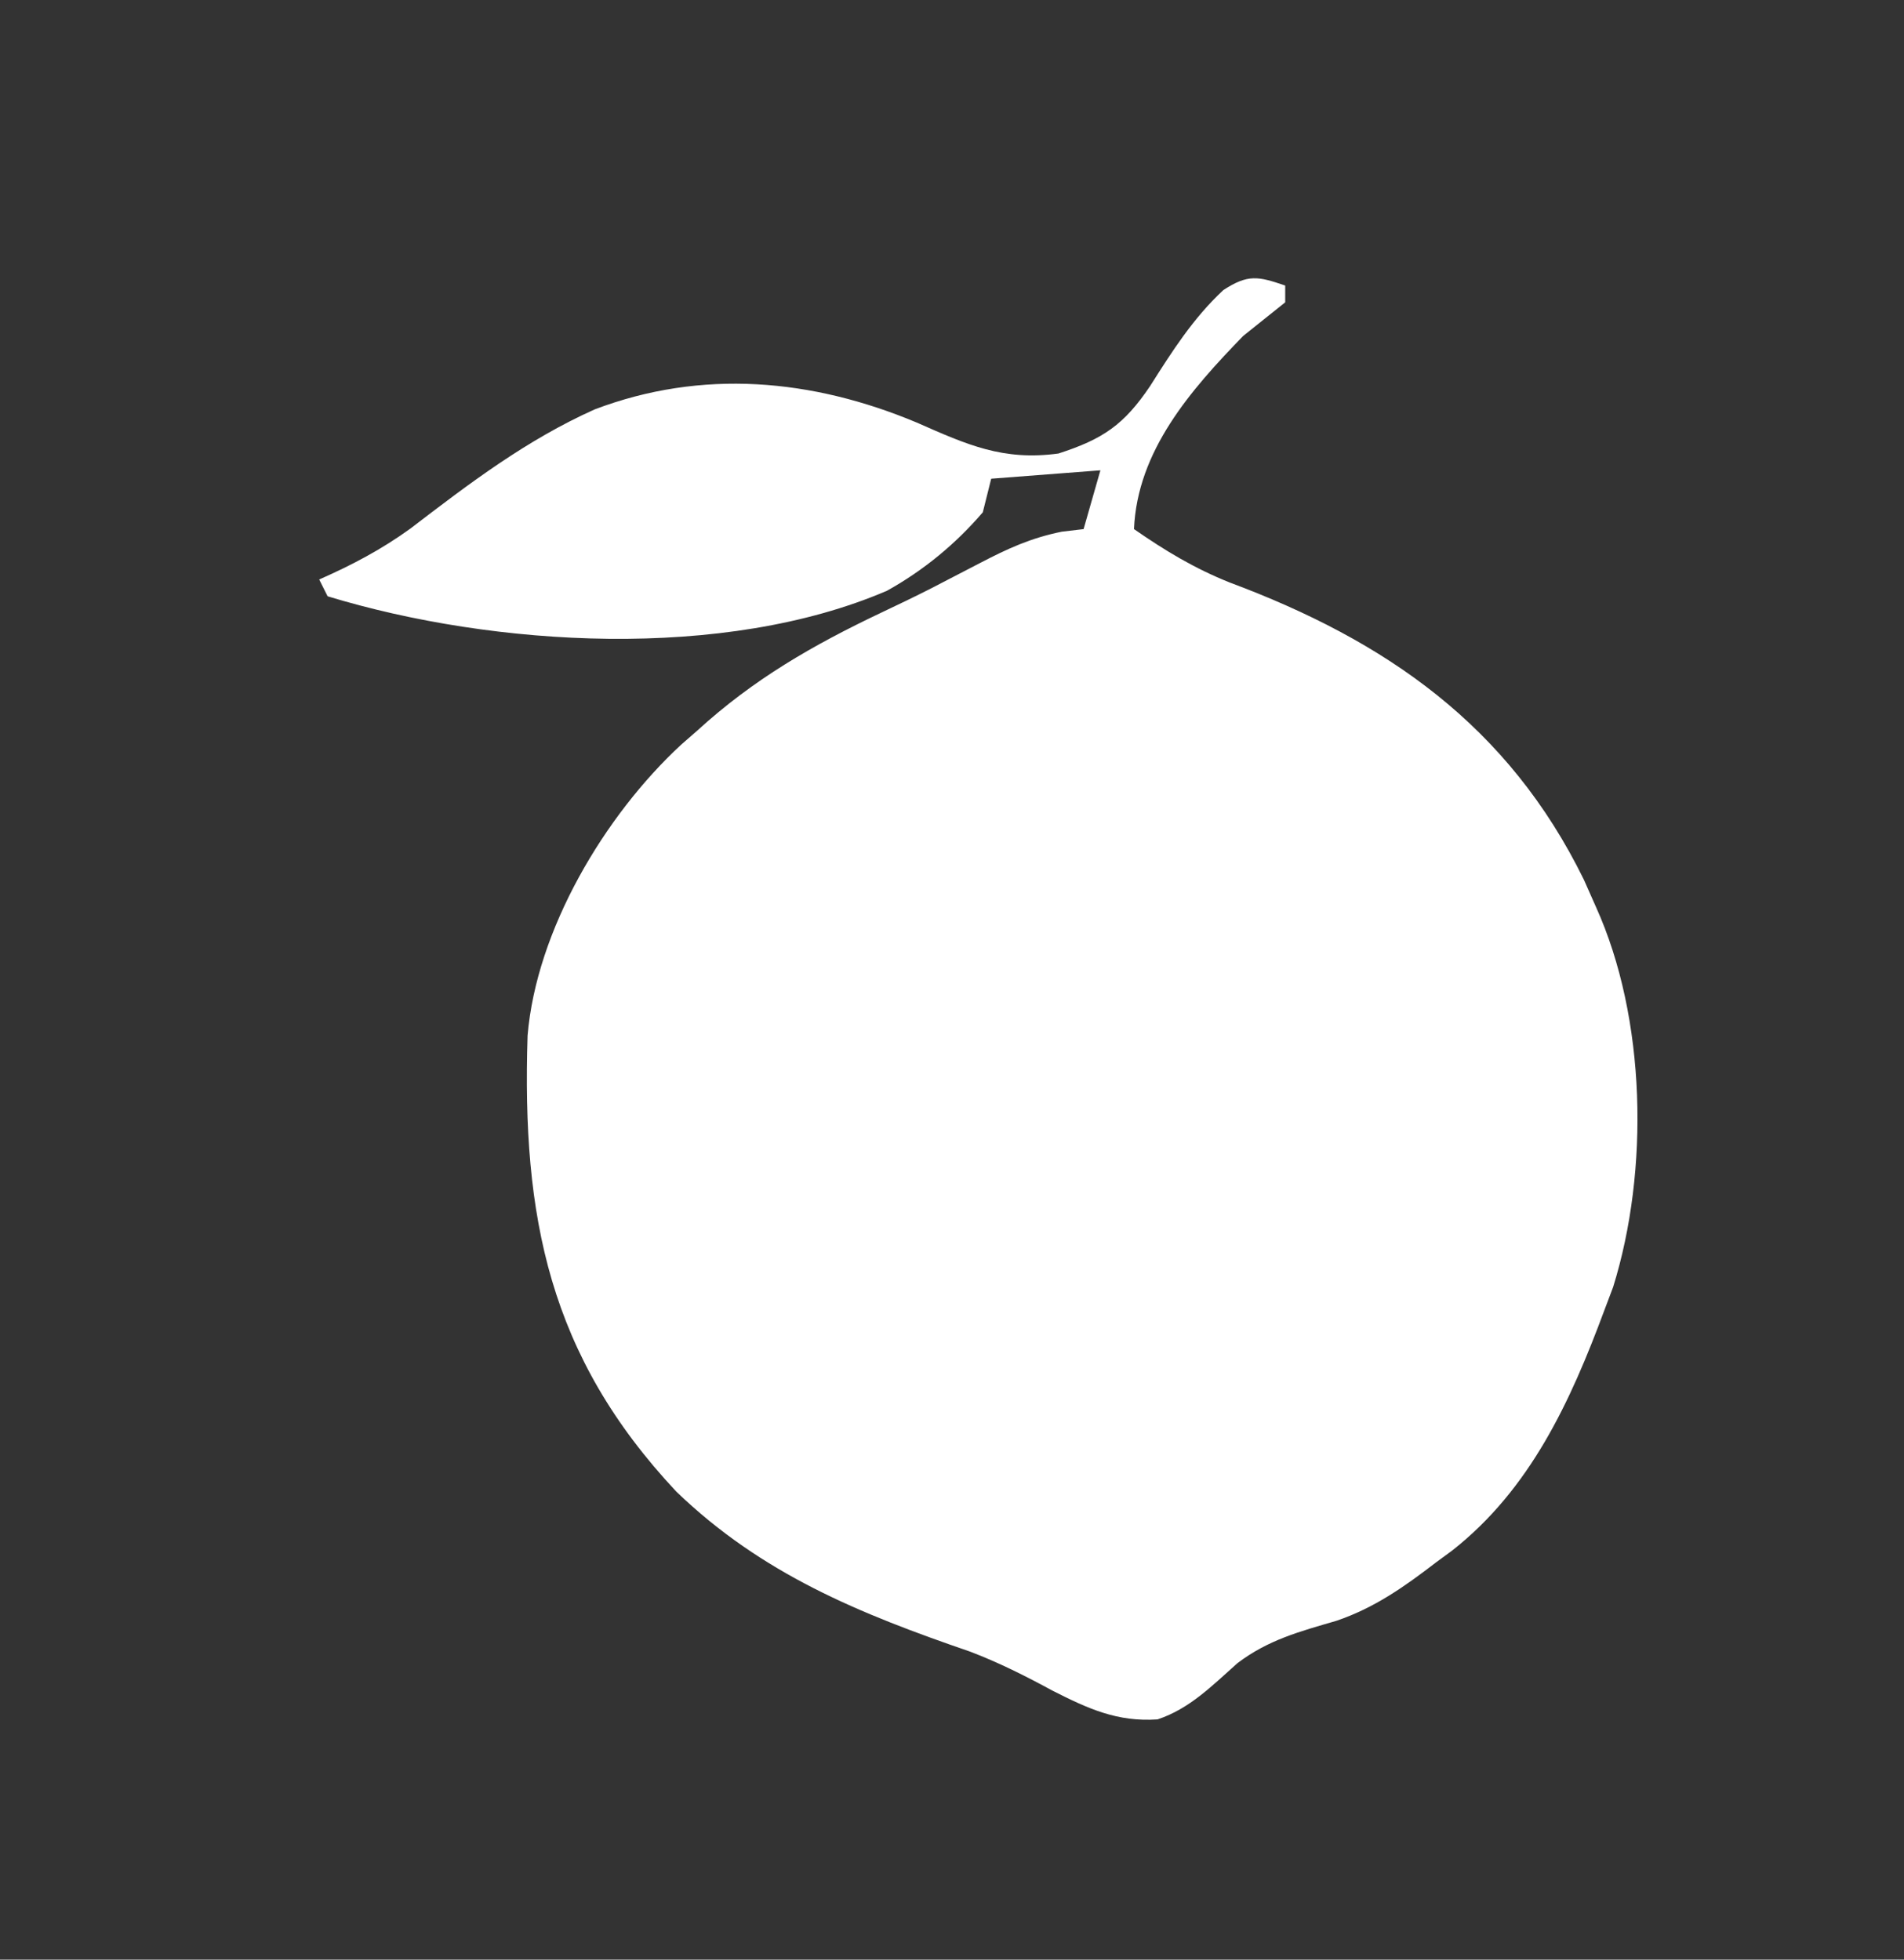 <?xml version="1.0" encoding="UTF-8" standalone="no"?>
<!DOCTYPE svg PUBLIC "-//W3C//DTD SVG 1.1//EN" "http://www.w3.org/Graphics/SVG/1.1/DTD/svg11.dtd">
<svg version="1.1" xmlns="http://www.w3.org/2000/svg" width="34" height="35">
	<rect width="100%" height="100%" fill="#333333" stroke="none"/>
	<g transform="scale(0.15) translate(35,30)">
		<path d="M110.629 4.543 C107.02 7.916 104.558 11.8 101.926 15.955 C98.825 20.567 96.31 22.291 91 24 C84.406 24.894 80.141 22.963 74.133 20.312 C61.675 15.093 48.555 13.903 35.797 18.746 C27.669 22.39 20.893 27.547 13.852 32.941 C10.369 35.456 6.92 37.266 3 39 C3.33 39.66 3.66 40.32 4 41 C23.849 47.043 51.224 48.677 70.602 40.336 C74.947 37.916 78.763 34.776 82 31 C82.33 29.68 82.66 28.36 83 27 C87.29 26.67 91.58 26.34 96 26 C95.01 29.465 95.01 29.465 94 33 C93.141 33.102 92.283 33.204 91.398 33.309 C87.696 34.062 84.971 35.318 81.625 37.062 C80.394 37.701 79.162 38.339 77.93 38.977 C76.97 39.476 76.97 39.476 75.991 39.985 C73.971 41.015 71.933 41.993 69.883 42.961 C61.759 46.822 54.695 50.877 48 57 C47.368 57.552 46.737 58.103 46.086 58.672 C36.966 67.109 28.857 80.733 27.807 93.312 C27.126 114.861 30.326 131.401 45.52 147.613 C55.724 157.432 67.329 162.137 80.508 166.664 C83.953 167.982 87.073 169.557 90.312 171.312 C94.532 173.453 98.014 175.053 102.801 174.727 C106.653 173.454 109.33 170.677 112.328 168.023 C116.002 165.241 119.733 164.264 124.109 162.984 C128.654 161.437 132.222 158.908 136 156 C136.615 155.549 137.23 155.098 137.863 154.633 C147.18 147.32 151.964 136.872 156 126 C156.343 125.091 156.686 124.182 157.039 123.246 C161.36 109.375 160.983 91.229 155 78 C154.526 76.929 154.051 75.858 153.562 74.754 C144.57 56.401 130.025 46.312 111.379 39.352 C107.179 37.671 103.707 35.572 100 33 C100.396 23.693 106.709 16.476 113 10 C114.663 8.662 116.329 7.327 118 6 C118 5.34 118 4.68 118 4 C114.759 2.889 113.565 2.632 110.629 4.543 Z " fill="#FFFFFF"/>
	</g>
</svg>
